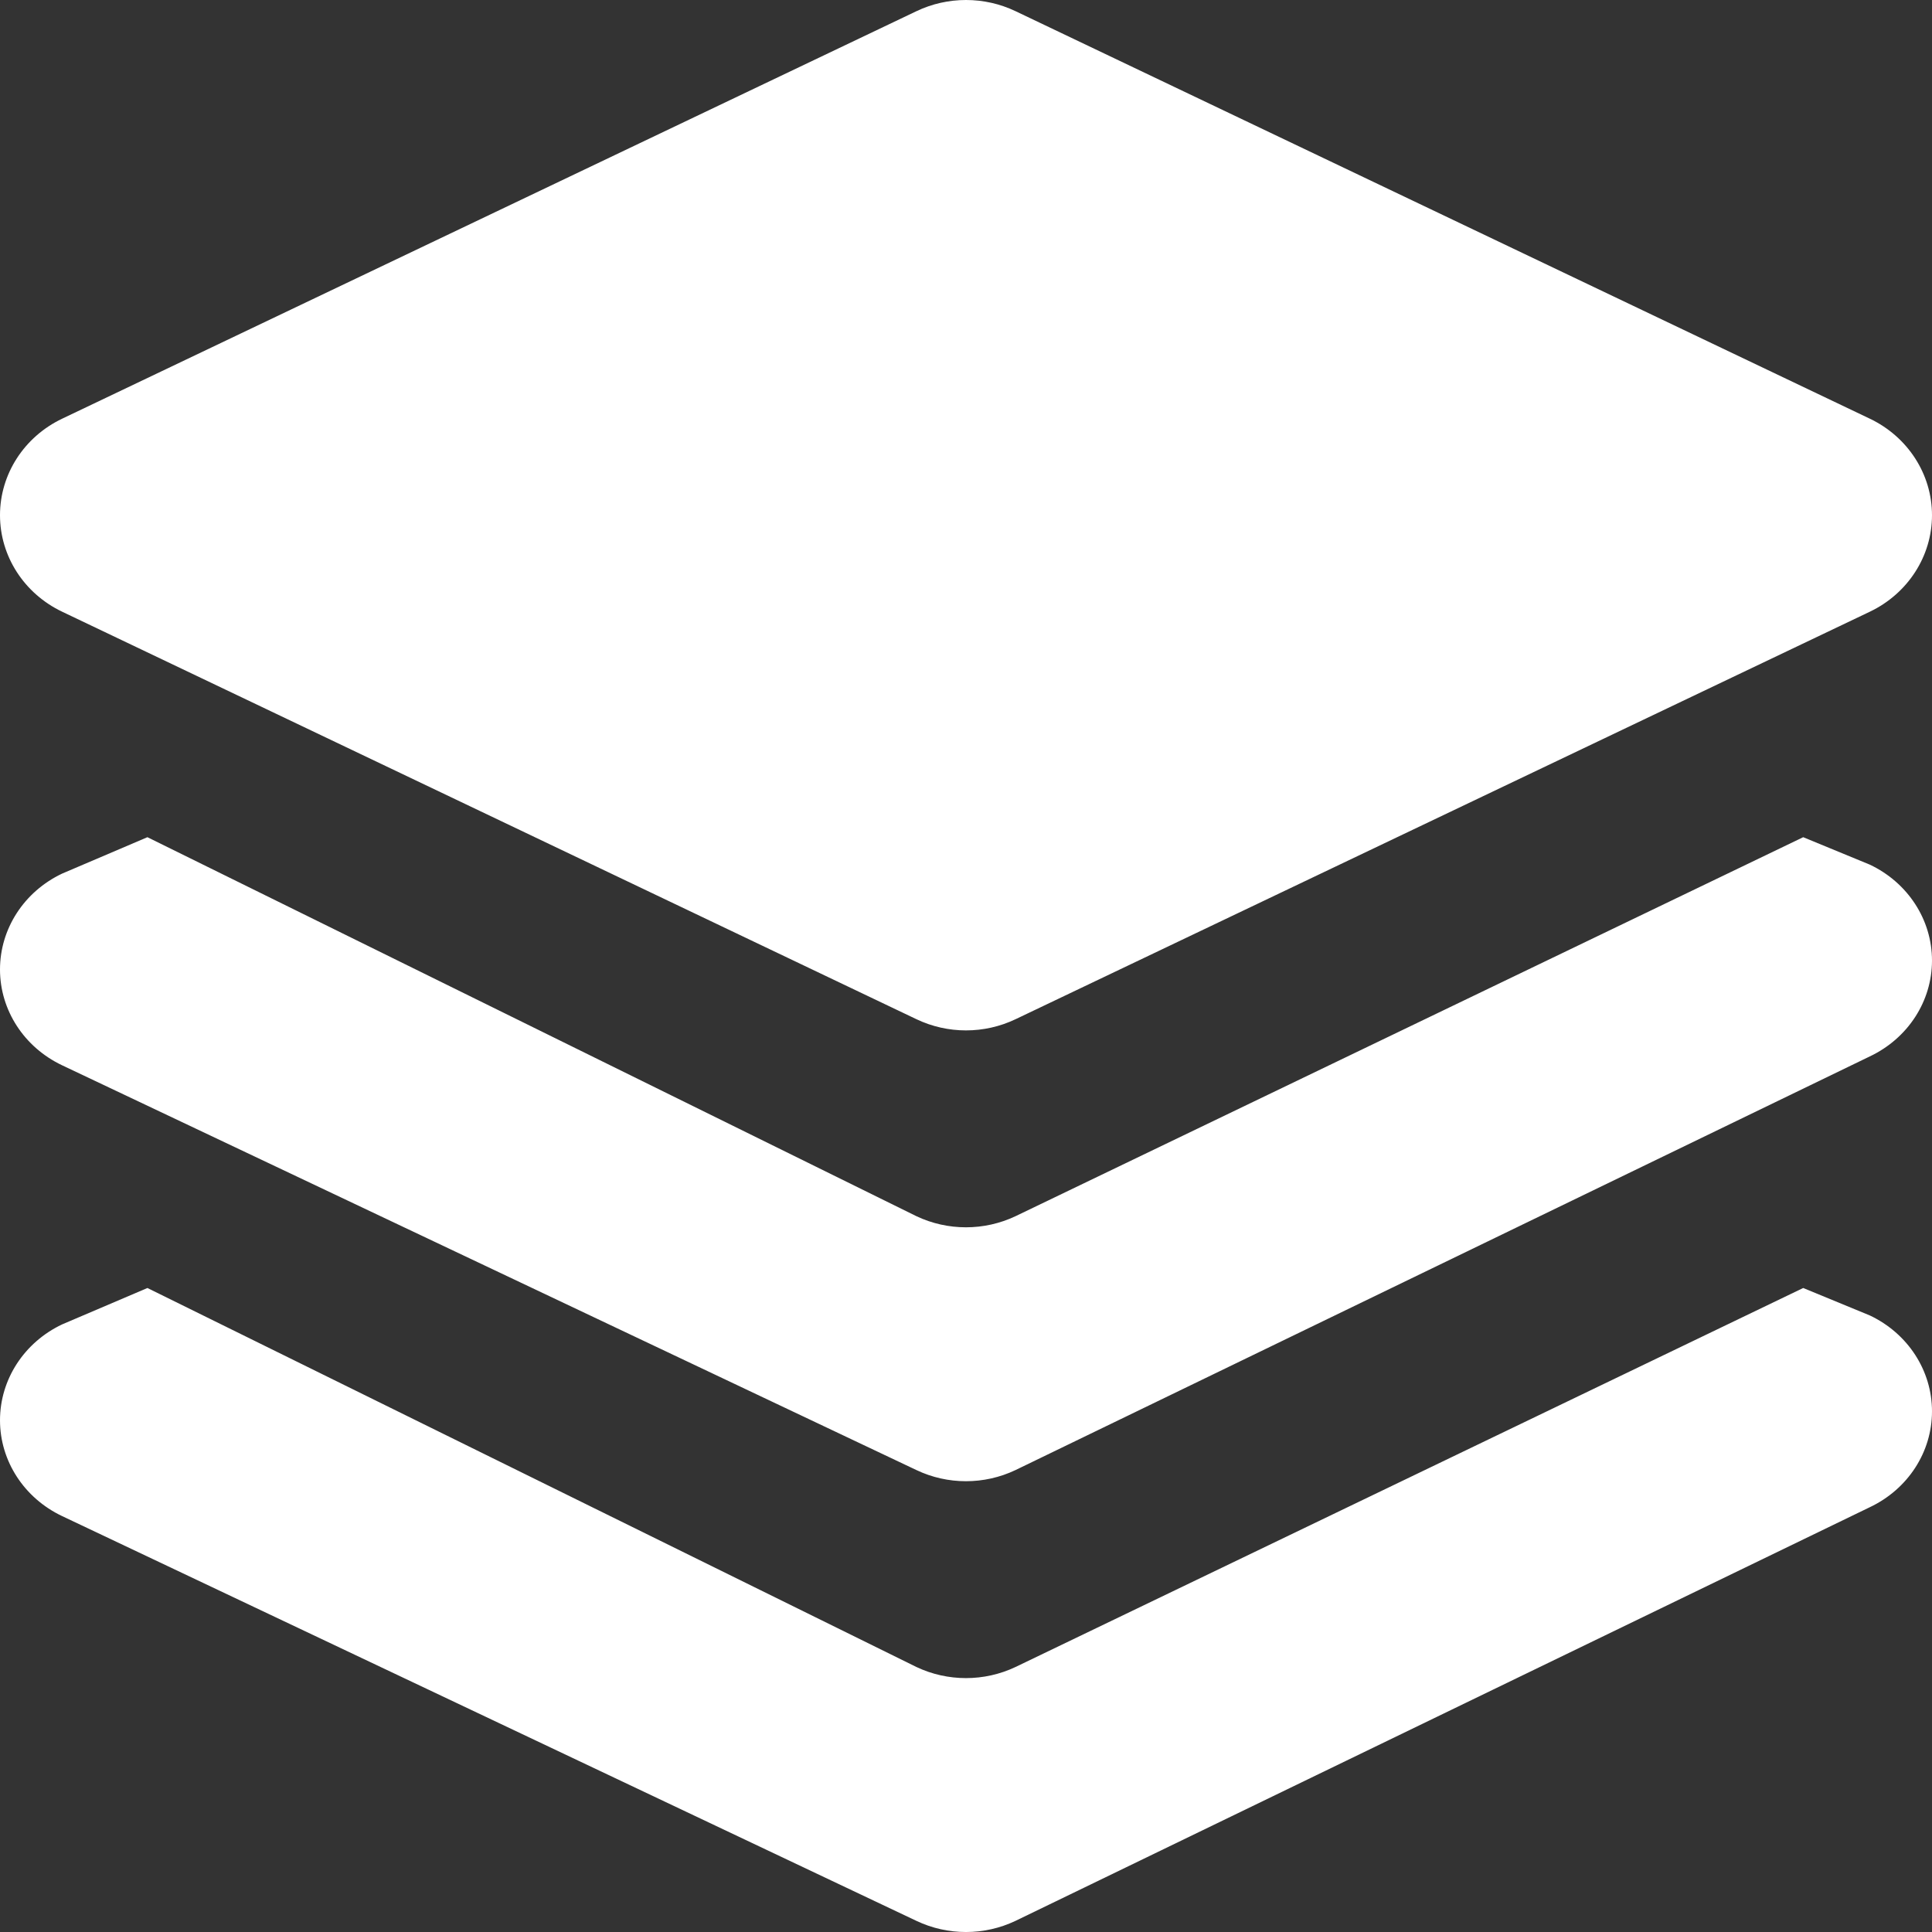<?xml version="1.0" encoding="UTF-8"?>
<svg width="30px" height="30px" viewBox="0 0 30 30" version="1.1" xmlns="http://www.w3.org/2000/svg" xmlns:xlink="http://www.w3.org/1999/xlink">
    <rect x="0" y="0" width="30" height="30" fill="#333333" stroke="none"/>
    <!-- Generator: Sketch 52.4 (67378) - http://www.bohemiancoding.com/sketch -->
    <title>wodezuhe copy 5</title>
    <desc>Created with Sketch.</desc>
    <g id="Page-1" stroke="none" stroke-width="1" fill="none" fill-rule="evenodd">
        <g id="可视化组件-应用场景--交互设计-V1.1.6" transform="translate(-1156, -11058)" fill="#FFFFFF">
            <path d="M1171.77,11058.174 L1185.034,11064.501 C1185.625,11064.783 1186,11065.364 1186,11066 C1186,11066.636 1185.625,11067.217 1185.034,11067.499 L1171.77,11073.826 C1171.285,11074.058 1170.715,11074.058 1170.23,11073.826 L1156.966,11067.499 C1156.374,11067.217 1156,11066.636 1156,11066 C1156,11065.364 1156.374,11064.783 1156.966,11064.501 L1170.23,11058.174 C1170.715,11057.942 1171.285,11057.942 1171.77,11058.174 Z M1184,11071 L1185.034,11071.426 C1185.626,11071.706 1186,11072.283 1186,11072.915 C1186,11073.547 1185.626,11074.124 1185.034,11074.404 L1171.769,11080.827 C1171.284,11081.058 1170.715,11081.058 1170.23,11080.827 L1156.965,11074.542 C1156.374,11074.262 1156,11073.685 1156,11073.054 C1156,11072.422 1156.374,11071.845 1156.965,11071.565 L1158.289,11071 L1170.23,11076.885 C1170.715,11077.115 1171.284,11077.115 1171.769,11076.885 L1184,11071 Z M1184,11078 L1185.034,11078.426 C1185.626,11078.706 1186,11079.283 1186,11079.915 C1186,11080.547 1185.626,11081.124 1185.034,11081.404 L1171.769,11087.827 C1171.284,11088.058 1170.715,11088.058 1170.23,11087.827 L1156.965,11081.542 C1156.374,11081.262 1156,11080.685 1156,11080.054 C1156,11079.422 1156.374,11078.845 1156.965,11078.565 L1158.289,11078 L1170.23,11083.885 C1170.715,11084.115 1171.284,11084.115 1171.769,11083.885 L1184,11078 Z" id="wodezuhe-copy-5"></path>
        </g>
    </g>
</svg>